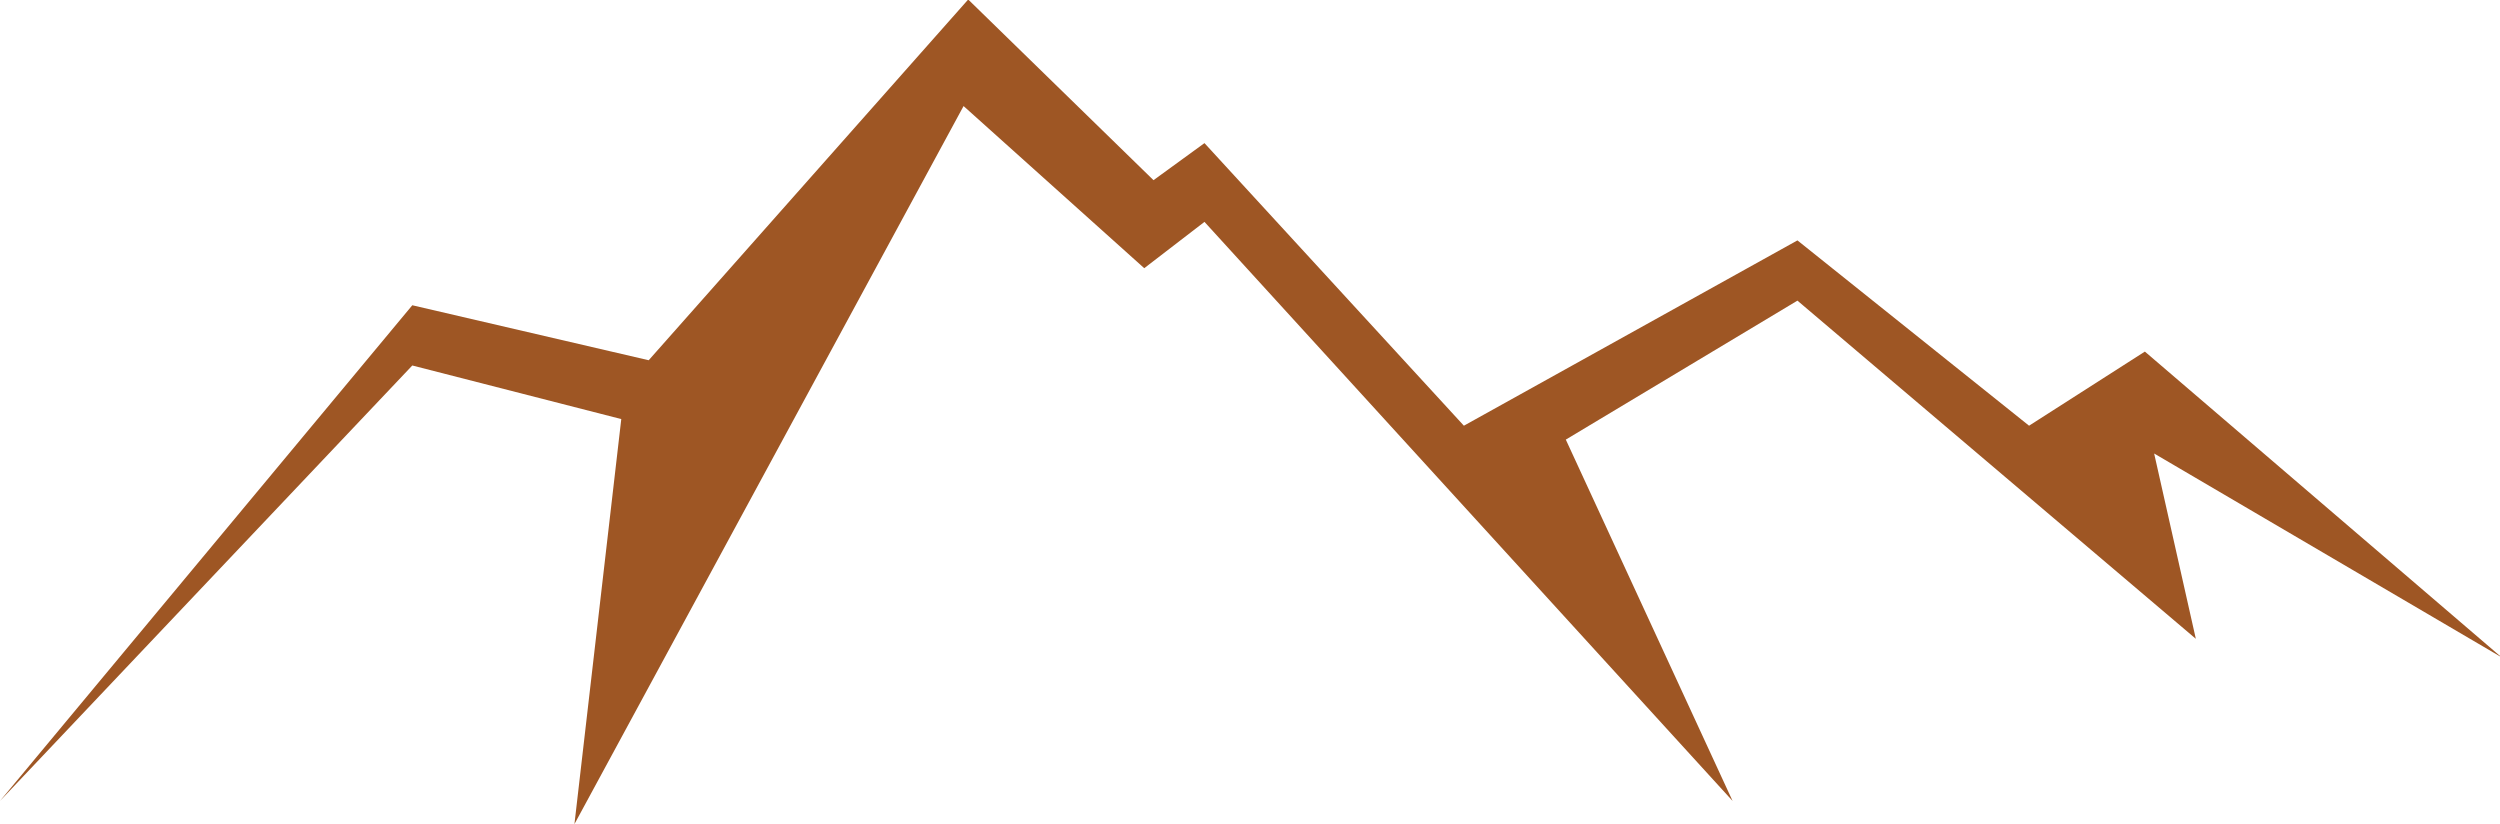 <?xml version="1.0" encoding="UTF-8" standalone="no"?>
<svg
   xmlns:dc="http://purl.org/dc/elements/1.1/"
   xmlns:cc="http://creativecommons.org/ns#"
   xmlns:rdf="http://www.w3.org/1999/02/22-rdf-syntax-ns#"
   xmlns:svg="http://www.w3.org/2000/svg"
   xmlns="http://www.w3.org/2000/svg"
   id="svg3932"
   version="1.1"
   viewBox="0 0 118.817 39.166"
   height="39.166mm"
   width="118.817mm">
  <defs
     id="defs3926" />
  <g
     transform="translate(-47.181,-116.399)"
     id="layer1">
    <g
       id="g3787"
       transform="matrix(0.353,0,0,-0.353,47.181,154.465)">
      <path
         d="m 0,0 55.511,66.737 31.828,-7.402 43.017,48.567 24.948,-24.325 6.862,4.99 L 197.093,50.52 242,75.469 273.186,50.52 288.779,60.5 336.805,19.335 290.027,46.778 295.64,21.829 242,67.36 210.815,48.649 233.269,0 162.166,77.963 154.057,71.727 129.732,93.557 77.34,-3.119 83.647,51.414 55.511,58.628 Z"
         style="fill:#9e5624;fill-opacity:1;fill-rule:nonzero;stroke:none"
         id="path3789" />
    </g>
  </g>
</svg>
